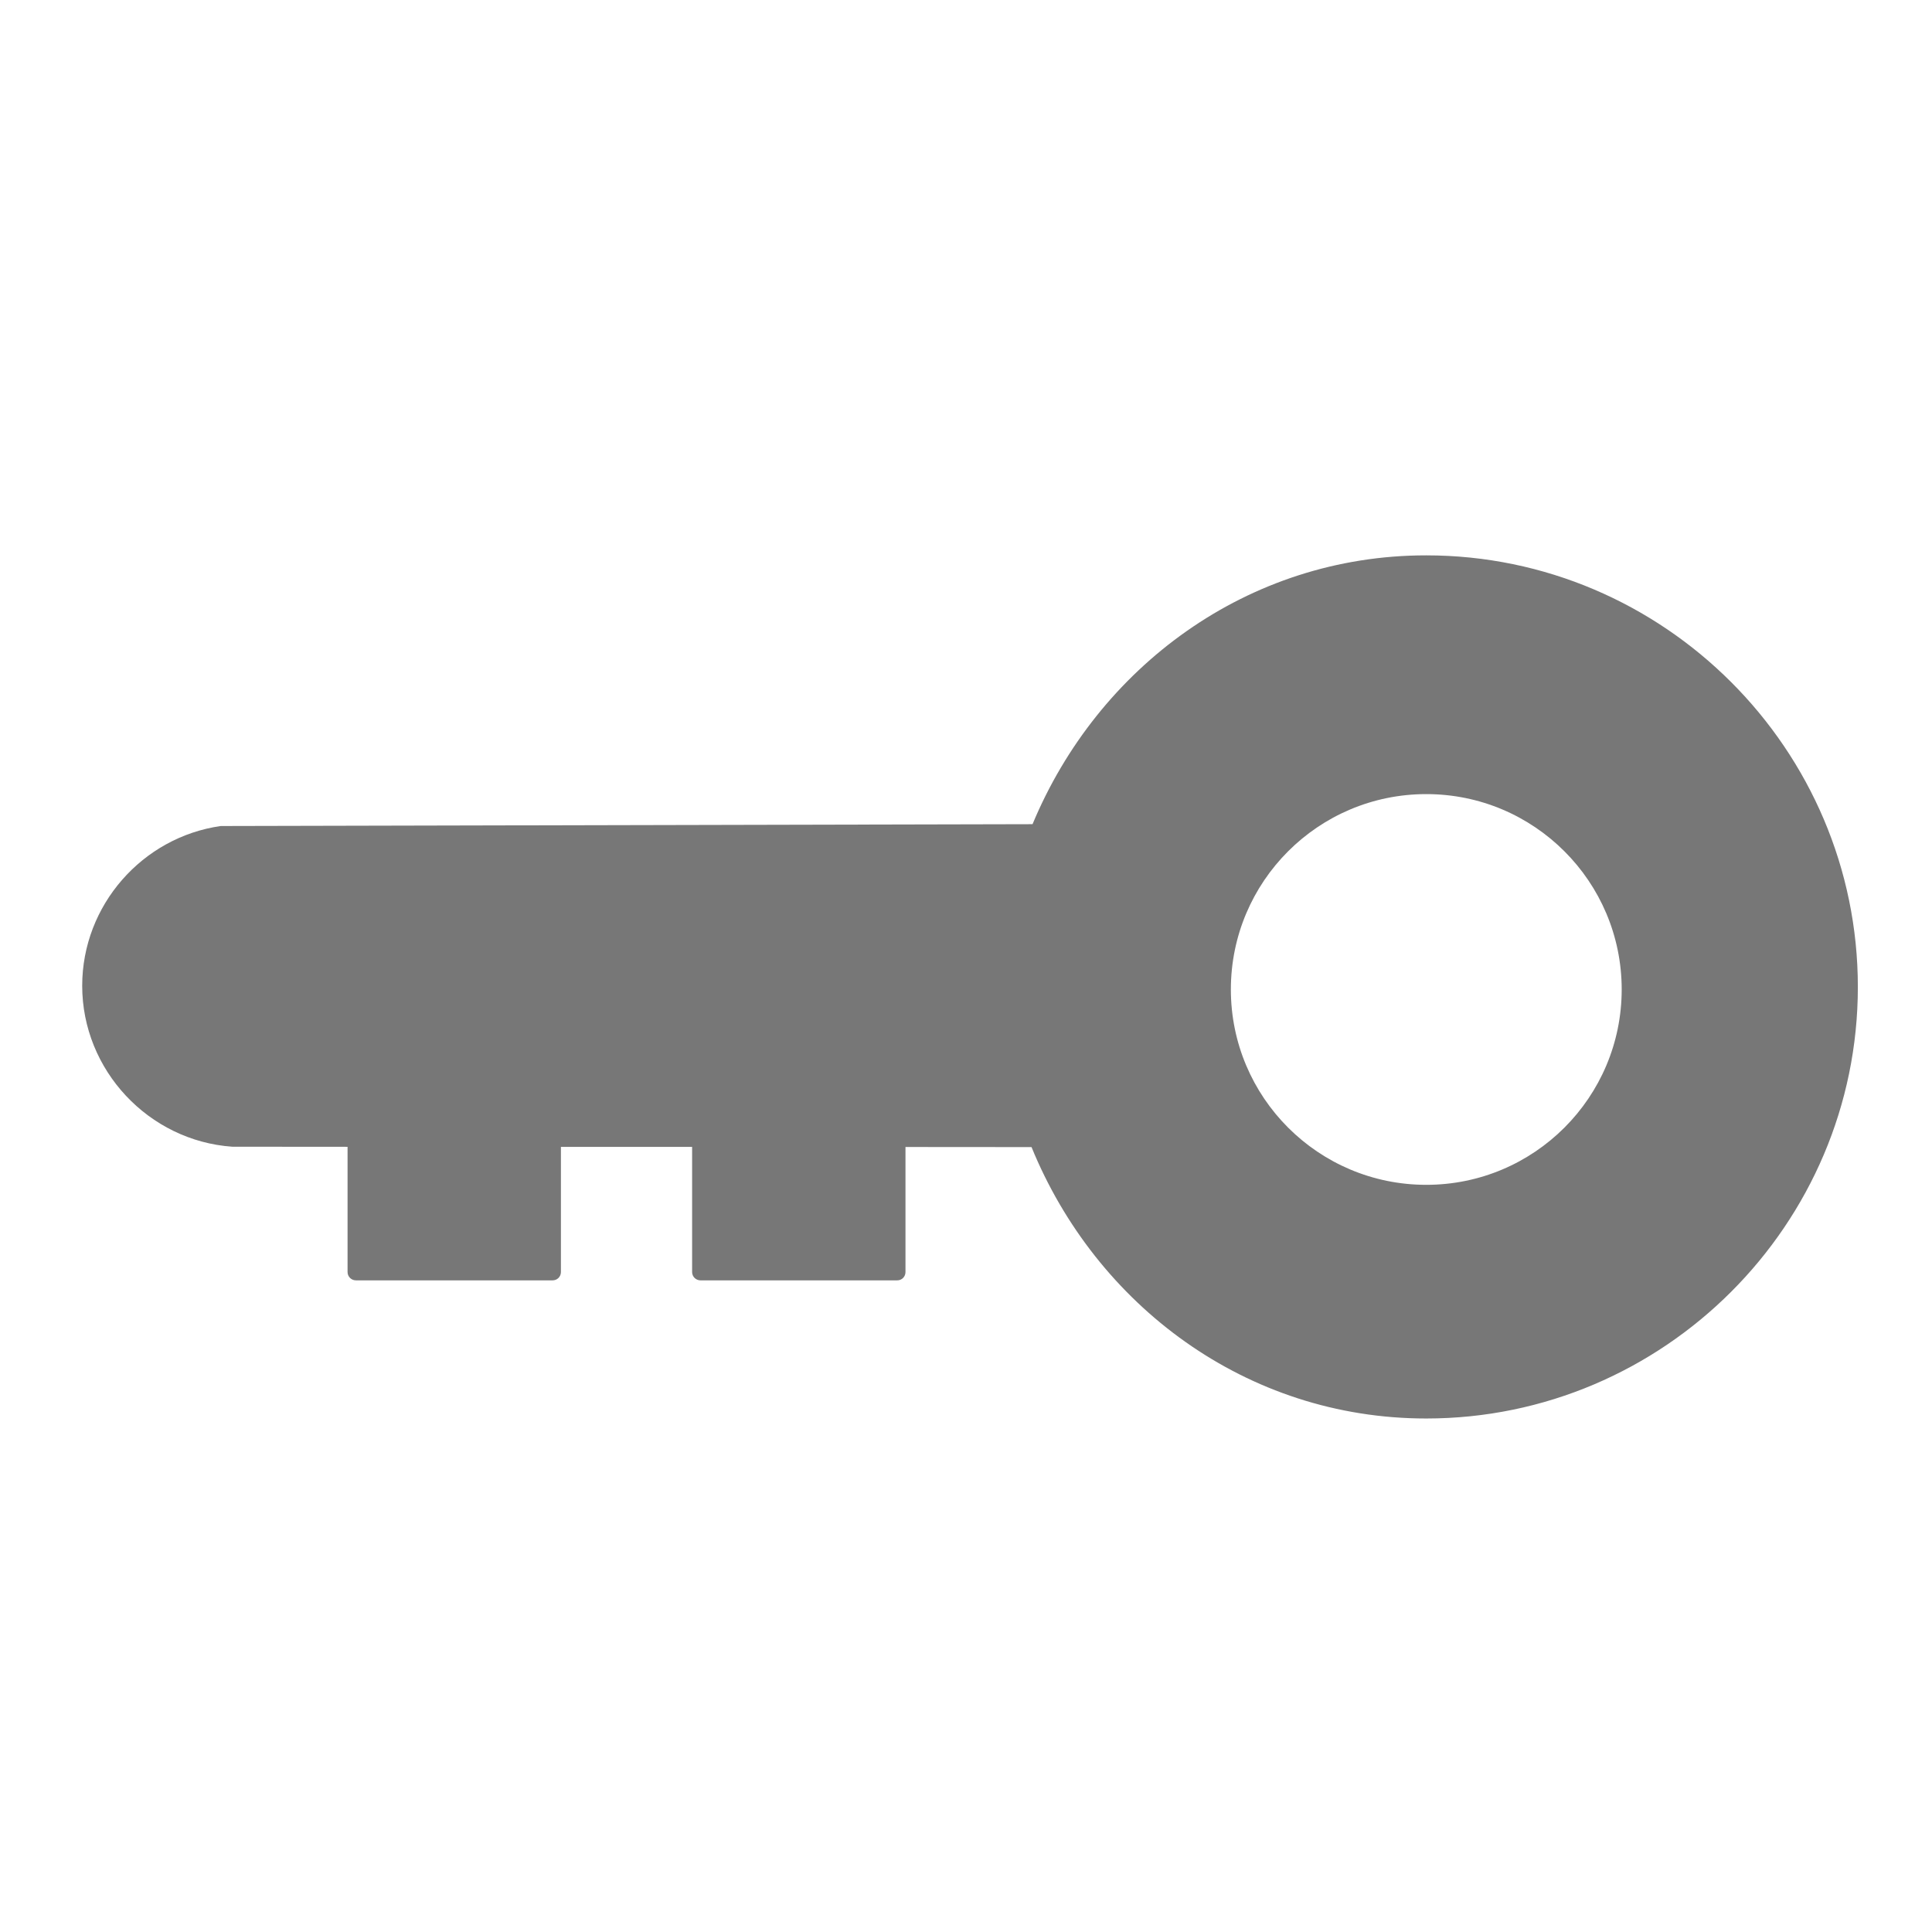 <?xml version="1.0" encoding="UTF-8" standalone="no"?>
<svg width="22" height="22" viewBox="0 0 122.88 122.88" xmlns="http://www.w3.org/2000/svg">
  <path d="M 118.164,62.774 C 118.164,47.665 105.821,35.322 90.712,35.322 79.319,35.322 69.81,42.474 65.672,52.42 L 14.038,52.537 C 9.059,53.247 5.228,57.573 5.228,62.698 5.228,68.071 9.463,72.562 14.772,72.934 21.875,72.937 17.252,72.938 22.106,72.94 L 22.106,80.906 C 22.106,81.199 22.347,81.434 22.64,81.434 L 35.148,81.434 C 35.441,81.434 35.676,81.199 35.676,80.906 L 35.676,72.946 C 37.439,72.947 42.965,72.945 44.02,72.946 V 80.906 C 44.02,81.199 44.262,81.434 44.555,81.434 H 57.068 C 57.361,81.434 57.591,81.199 57.591,80.906 L 57.591,72.952 C 58.828,72.952 63.02,72.958 65.608,72.958 69.705,82.993 79.255,90.22 90.712,90.22 105.821,90.22 118.164,77.883 118.164,62.774 Z M 103.144,62.932 C 103.142,69.797 97.576,75.36 90.712,75.358 83.85,75.357 78.287,69.795 78.286,62.932 78.287,56.07 83.85,50.508 90.712,50.507 97.576,50.505 103.142,56.068 103.144,62.932 Z" style="fill: #777"/>
</svg>
